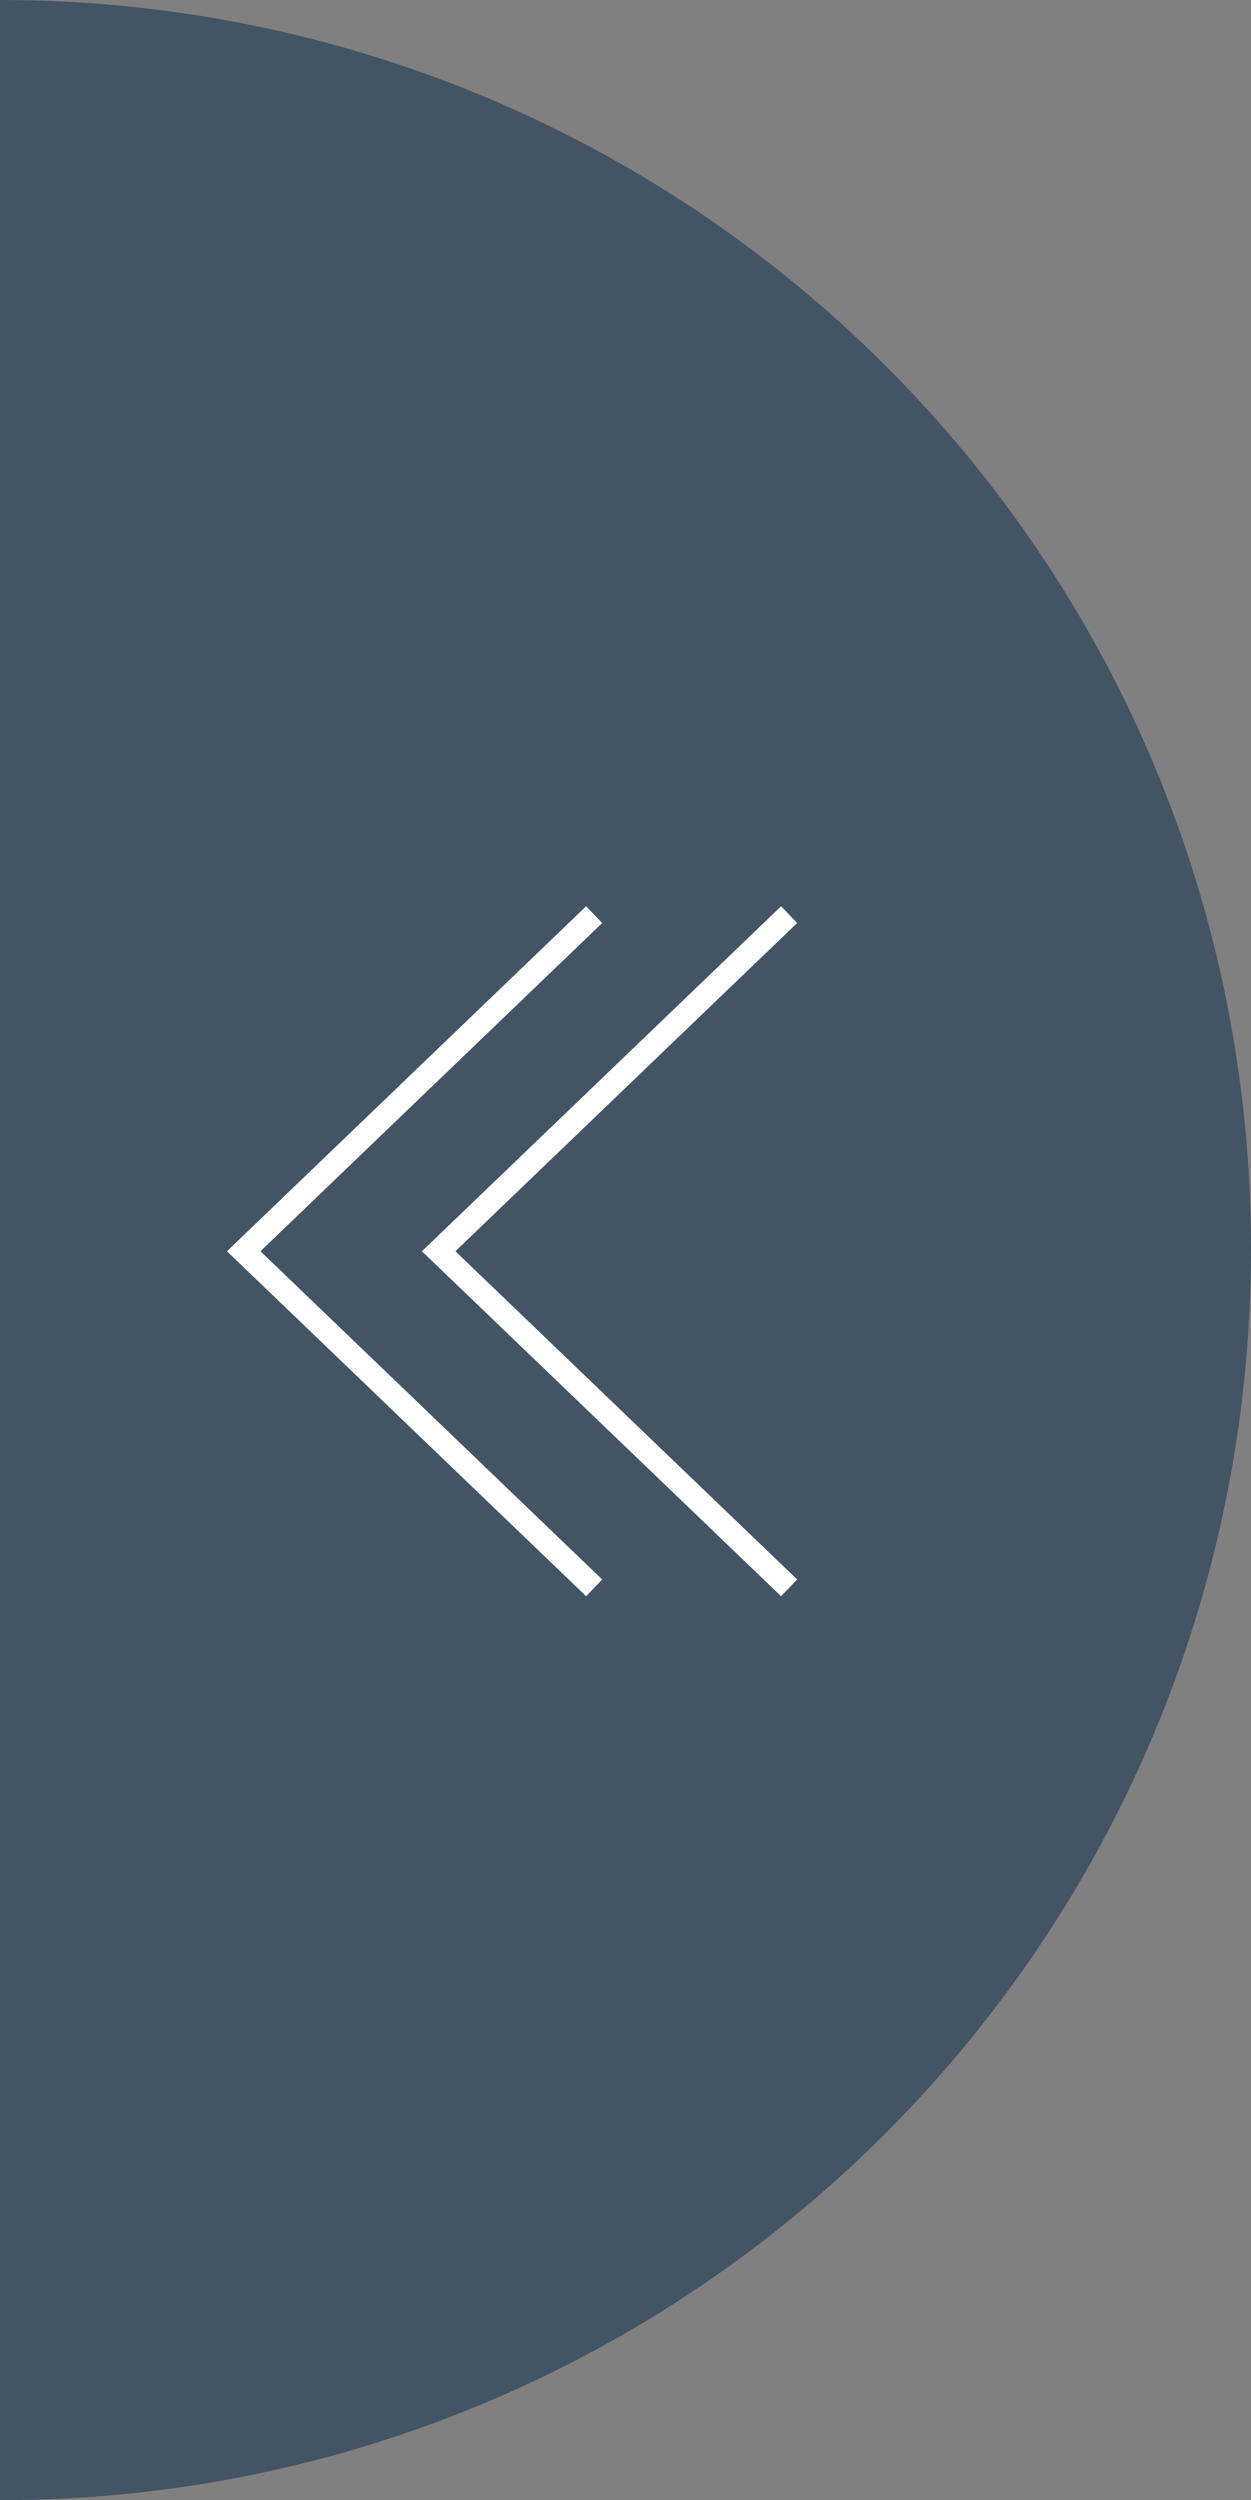 <?xml version="1.0" encoding="utf-8"?>
<!-- Generator: Adobe Illustrator 22.0.1, SVG Export Plug-In . SVG Version: 6.00 Build 0)  -->
<svg version="1.1" id="Layer_1" xmlns="http://www.w3.org/2000/svg" xmlns:xlink="http://www.w3.org/1999/xlink" x="0px" y="0px"
	 width="53.9px" height="107.7px" viewBox="0 0 53.9 107.7" style="enable-background:new 0 0 53.9 107.7;" xml:space="preserve">
<rect x="0" y="0" width="53.9" height="107.7" fill="#808080" stroke="none"/>
<style type="text/css">
	.st0{fill:#435464;}
	.st1{fill:none;stroke:#FFFFFF;stroke-miterlimit:10;}
</style>
<g id="Layer_2_1_">
	<g id="Layer_1-2">
		<g id="_Group_">
			<g id="_Group_2">
				<path id="_Path_" class="st0" d="M0,0v107.7c29.8,0,53.9-24.1,53.9-53.9S29.8,0,0,0z"/>
			</g>
			<g id="_Group_3">
				<polyline id="_Path_2" class="st1" points="34,68.4 18.9,53.9 34,39.4 				"/>
				<polyline id="_Path_3" class="st1" points="25.6,68.4 10.5,53.9 25.6,39.4 				"/>
			</g>
		</g>
	</g>
</g>
</svg>
